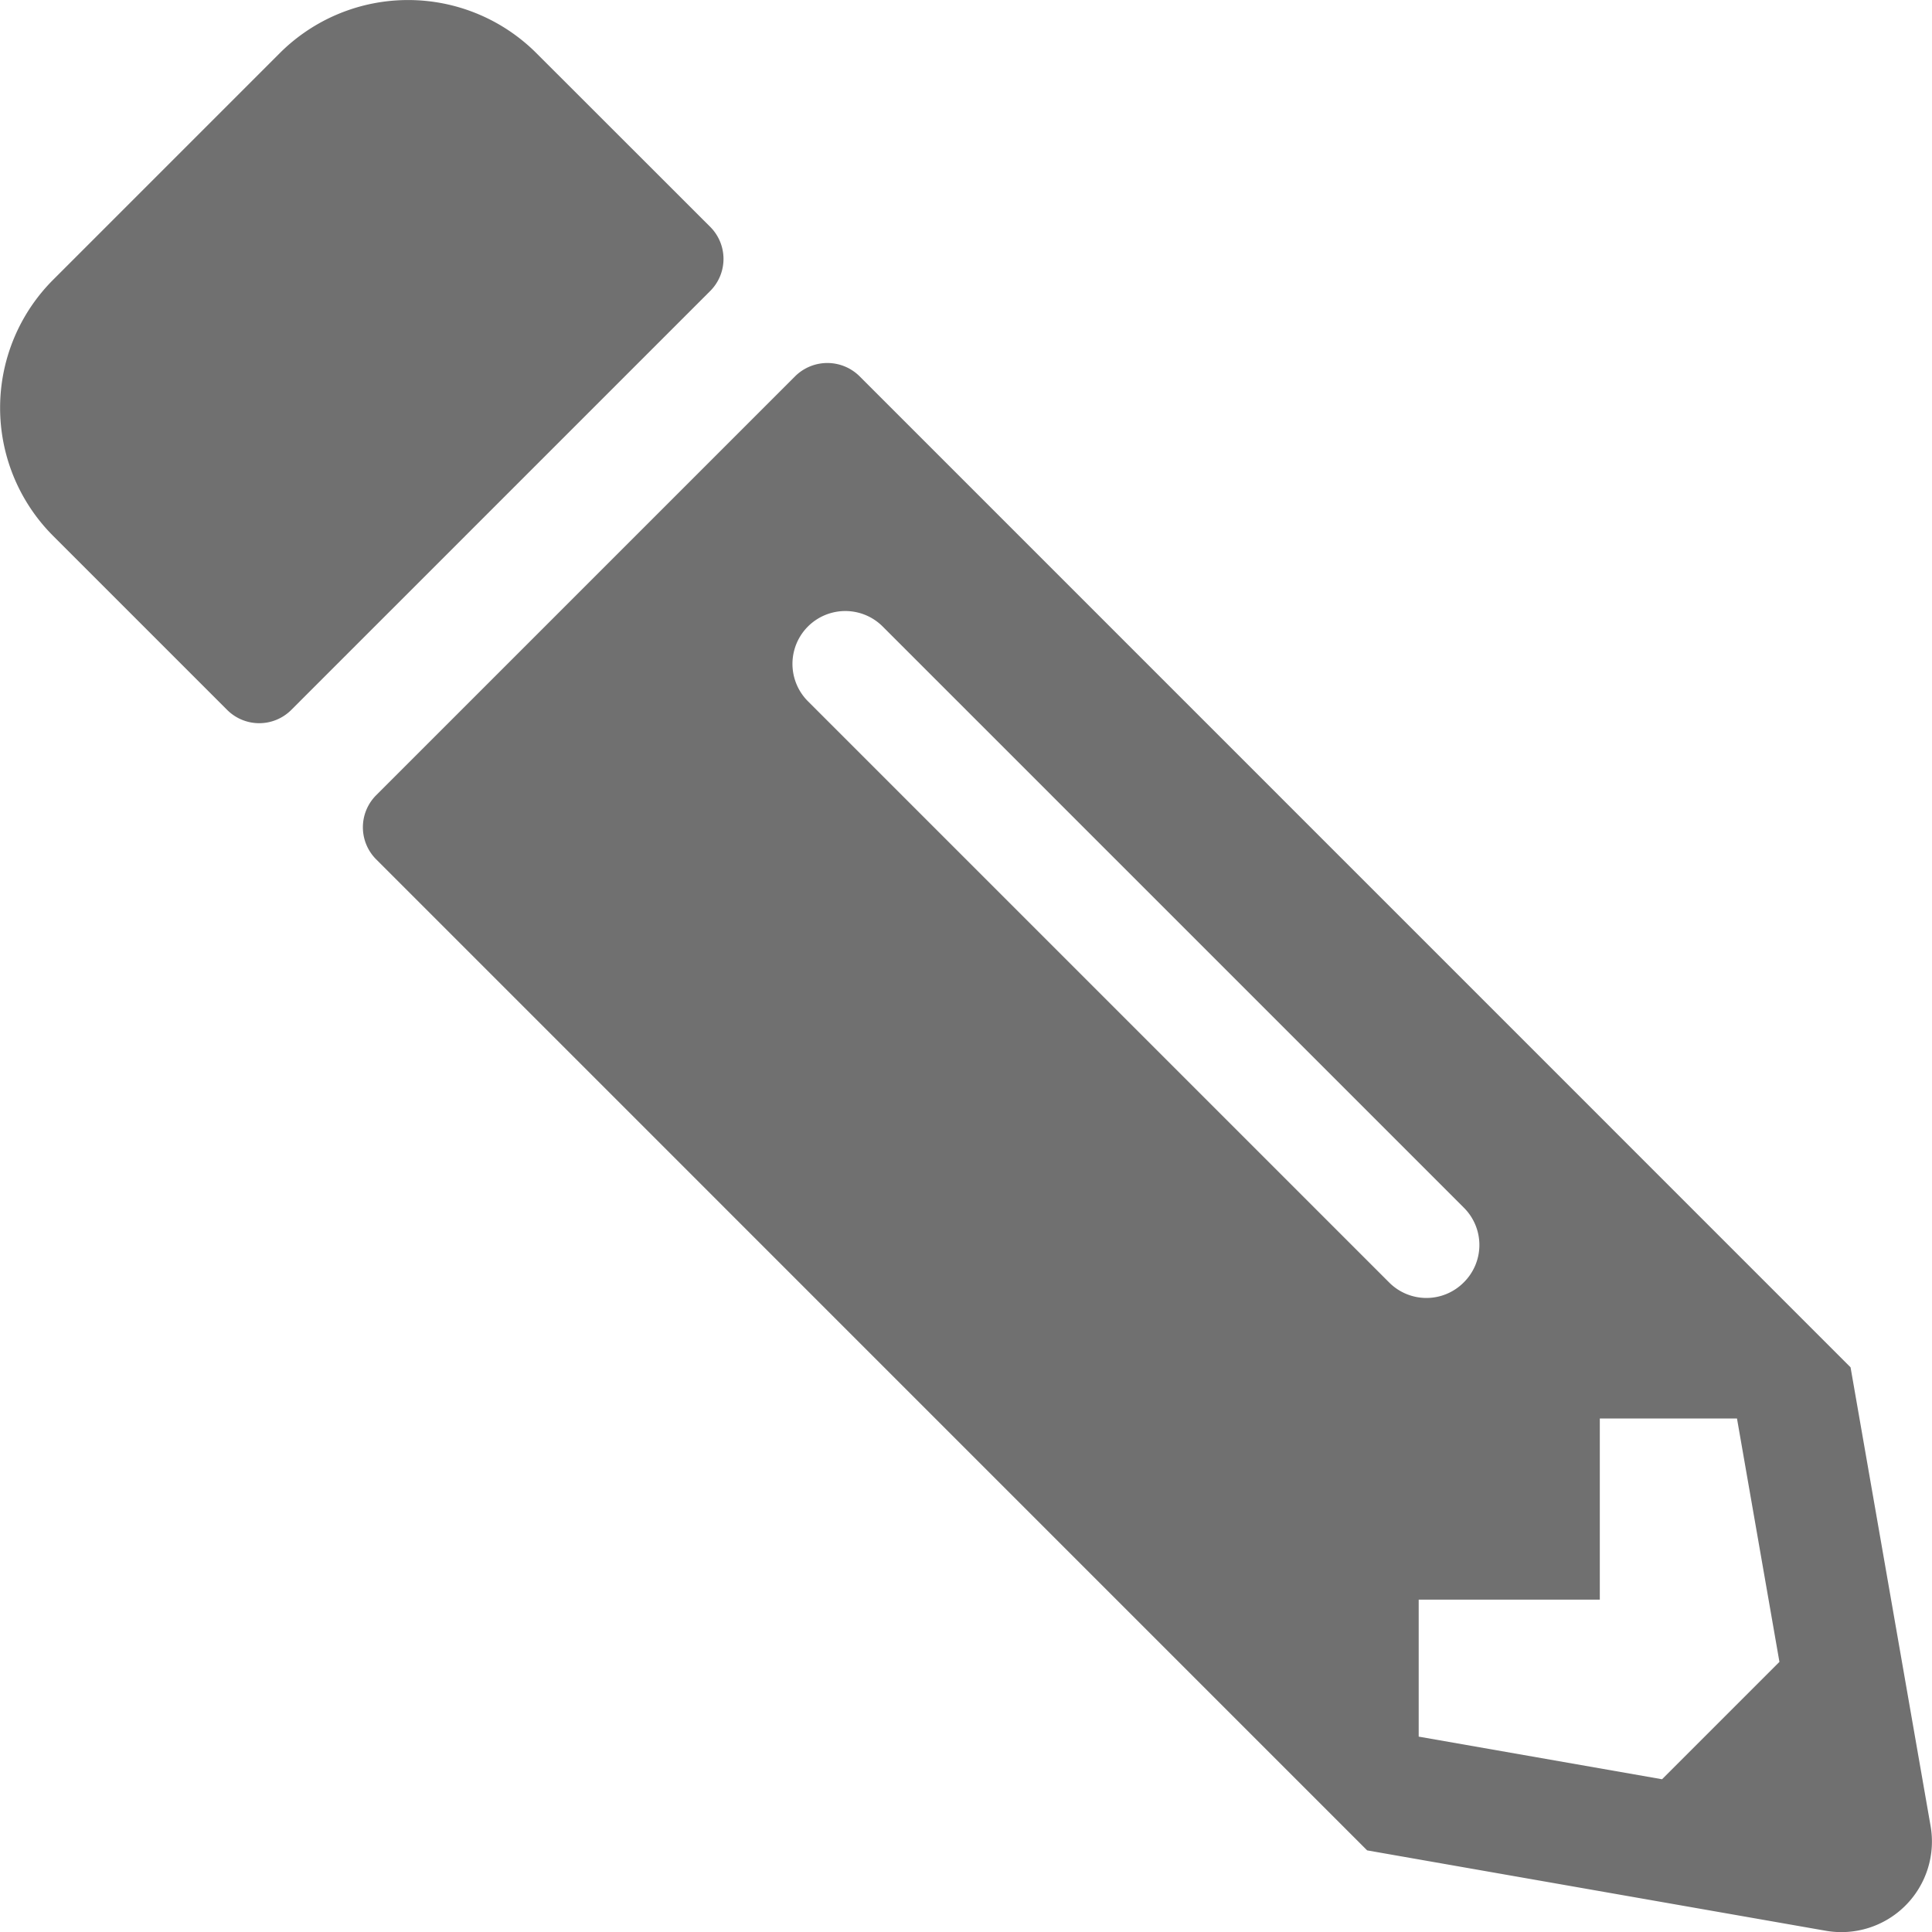 <svg xmlns="http://www.w3.org/2000/svg" width="32" height="32" viewBox="0 0 32 32">
  <path id="Icon_awesome-pencil-alt" data-name="Icon awesome-pencil-alt" d="M.883,8.882l2.881,2.881a.751.751,0,0,0,1.063,0l6.938-6.938a.751.751,0,0,0,0-1.063L8.883.882a3.007,3.007,0,0,0-4.244,0L.883,4.638A3,3,0,0,0,.883,8.882ZM14.24,6.238,30.653,22.652l1.325,7.594a1.5,1.5,0,0,1-1.738,1.738l-7.594-1.331L6.233,14.239a.751.751,0,0,1,0-1.063l6.938-6.938a.758.758,0,0,1,1.069,0ZM24.247,21.245a.871.871,0,0,0,0-1.238l-9.625-9.625a.875.875,0,1,0-1.238,1.238l9.625,9.625a.871.871,0,0,0,1.238,0ZM26.5,26.5h-3v2.269l4.031.706,1.944-1.944L28.772,23.5H26.5Z" transform="translate(-0.002 -0.005)" fill="#707070"/>
</svg>
